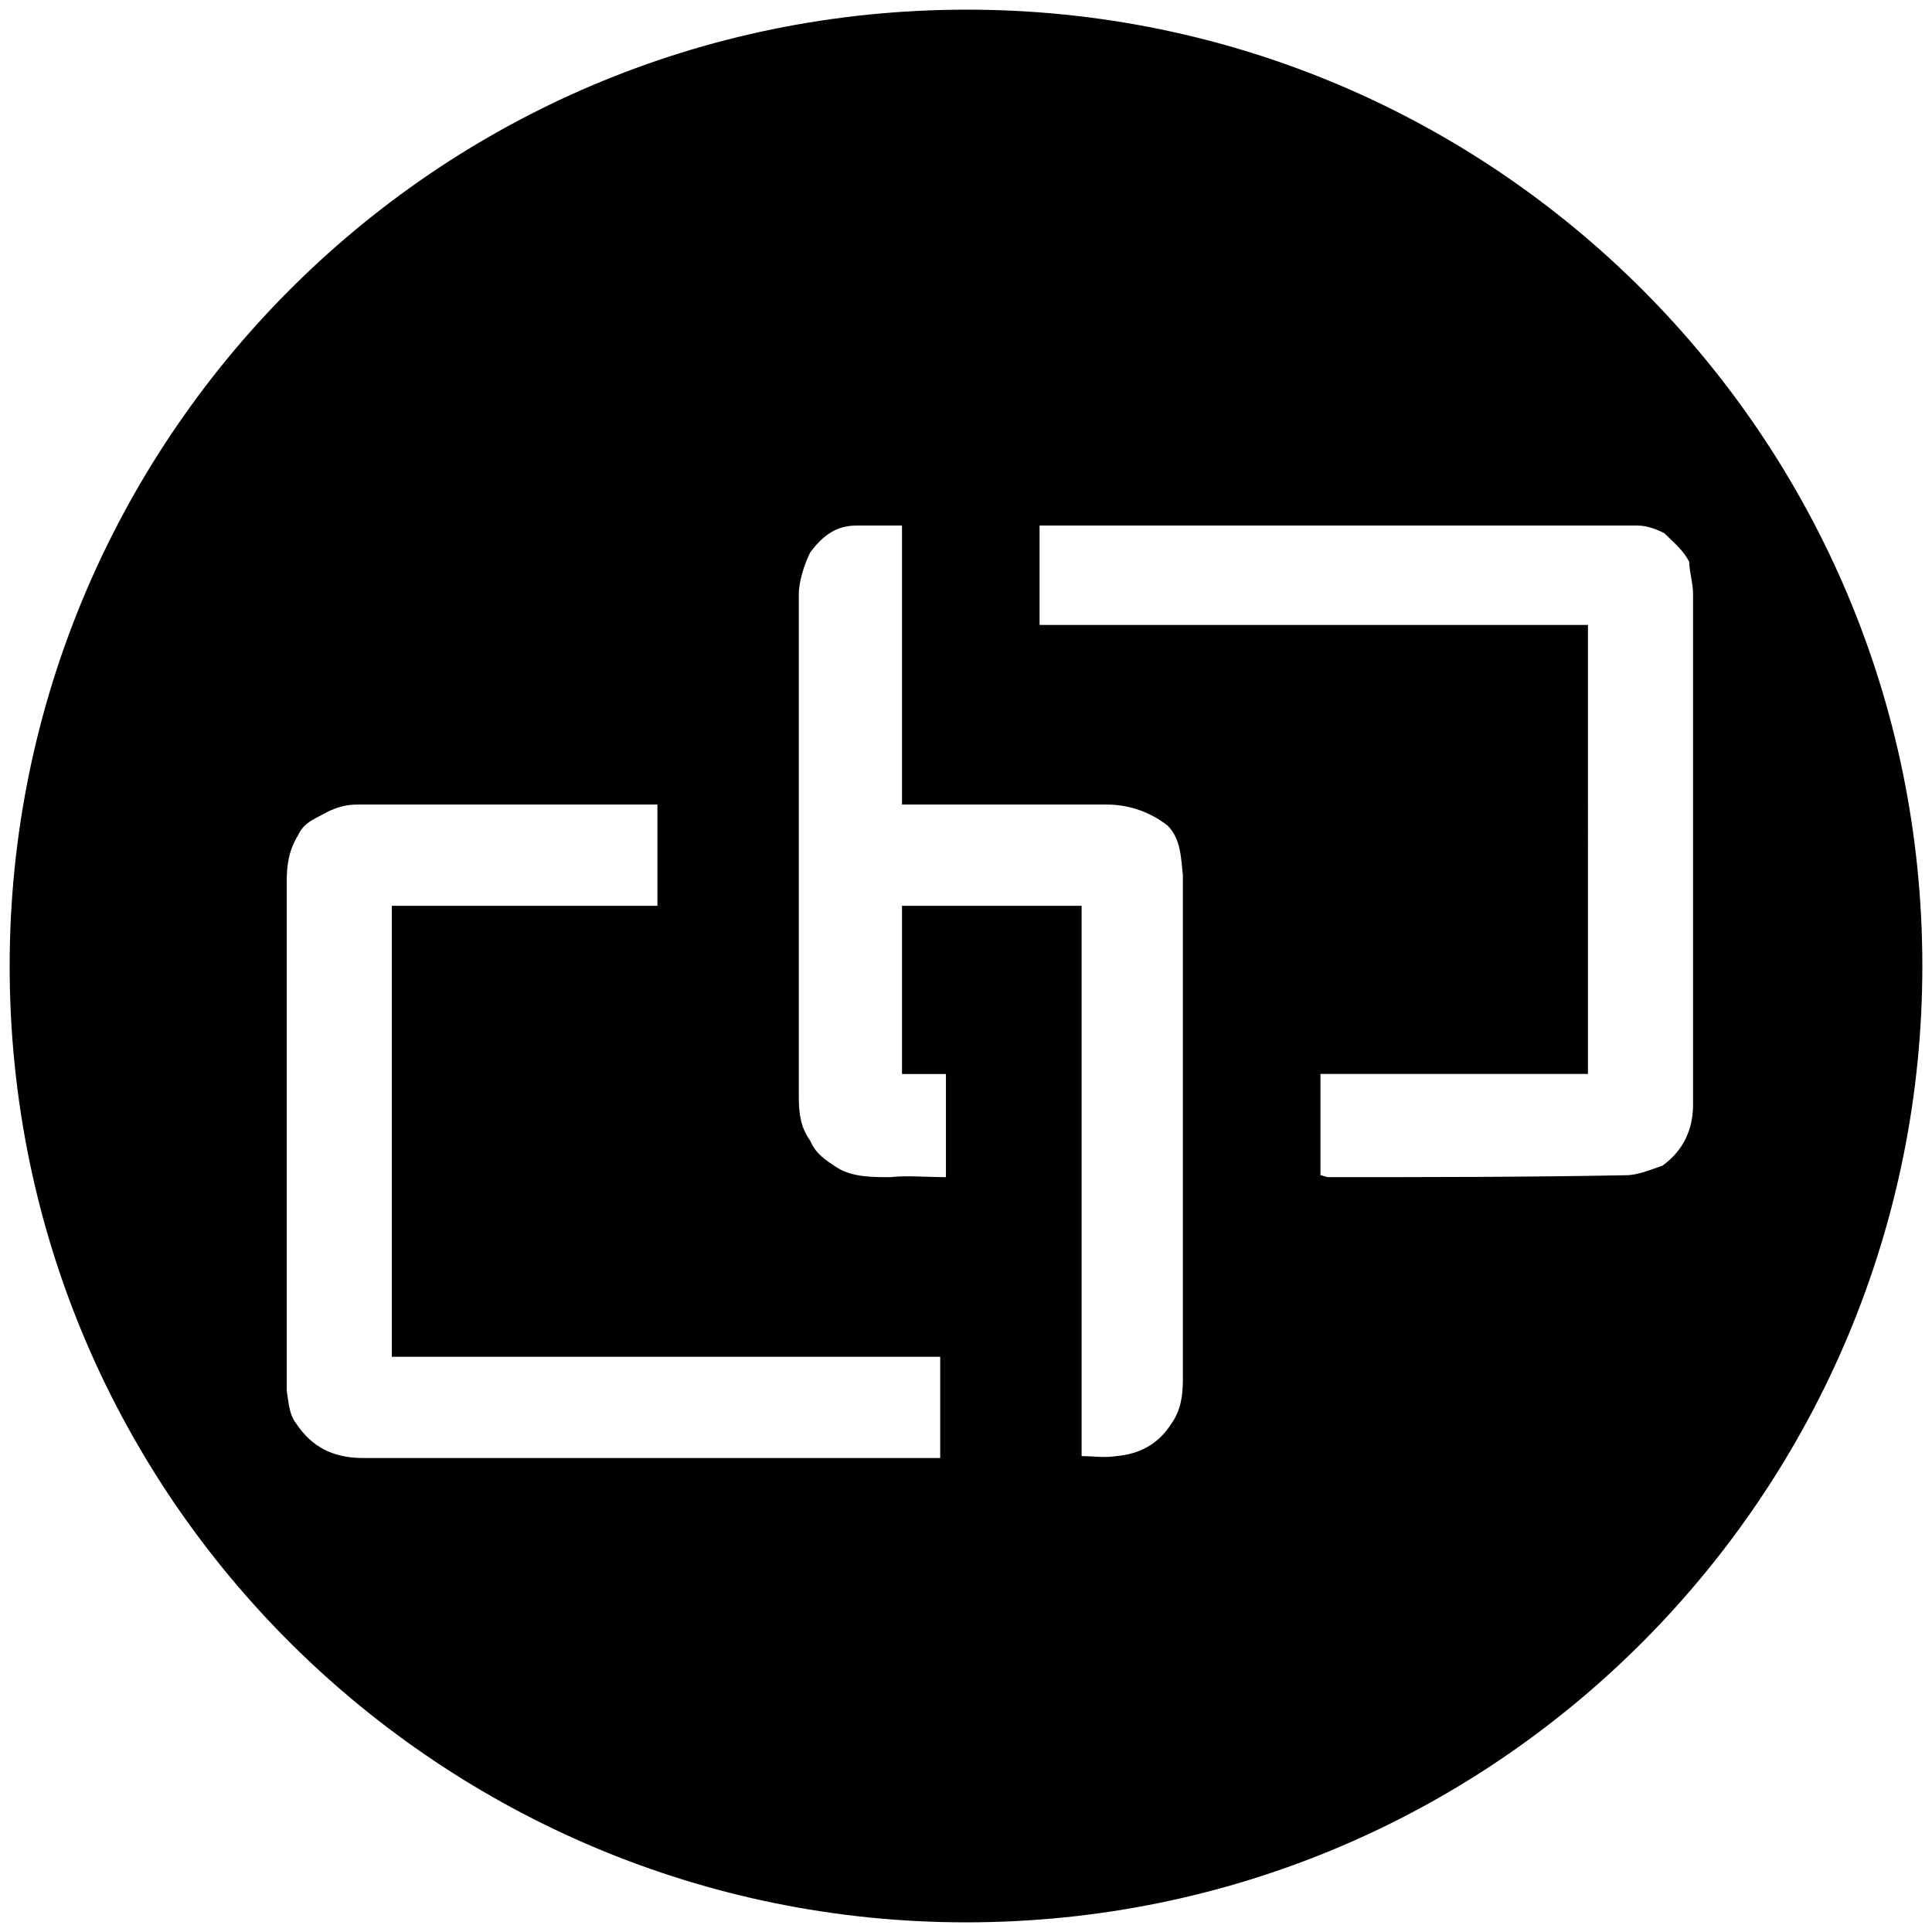 <svg xmlns="http://www.w3.org/2000/svg" viewBox="0 0 1000 1000"><path d="M500.496 5C223.572 5 5 229.506 5 500.002c0 276.43 224.506 495.001 495.002 495.001 276.43 0 495.001-224.506 495.001-495.001C995.003 226.539 773.464 5 500.496 5zM148.407 720.057V455.99c0-7.912.99-15.824 5.934-23.736 2.967-6.923 9.89-8.901 14.835-11.868 5.934-2.967 10.88-3.956 15.825-3.956h155.275v52.418H202.803v233.407H486.65v52.418H187.968c-15.825 0-26.704-5.934-34.616-17.802-3.956-4.946-3.956-11.869-4.945-16.814zM413.463 567.75V307.64c0-6.924 2.967-15.825 5.934-21.759 5.934-7.912 12.857-13.846 23.736-13.846h23.737V416.43h105.824c11.868 0 22.748 3.956 31.649 10.88 6.923 6.922 6.923 16.812 7.912 25.713v261.1c0 7.912-.99 15.824-5.934 22.748-6.923 10.879-16.814 15.824-28.682 16.813-5.934.989-11.868 0-17.802 0V468.848H466.87v87.033h22.747v53.407c-10.88 0-19.78-.99-28.681 0-9.89 0-19.78 0-27.693-4.945-5.934-3.956-10.879-6.923-13.846-13.847-4.945-6.923-5.934-13.846-5.934-22.747zm124.616-244.286v-51.43H847.64c4.945 0 9.89 1.979 13.846 3.957 4.945 4.945 9.89 8.901 12.858 14.835 0 4.945 1.978 10.88 1.978 16.813v264.067c0 12.857-4.945 23.737-15.825 31.649-5.934 1.978-12.857 4.945-18.79 4.945-52.419.989-103.847.989-154.287.989-.99 0-2.967-.99-3.956-.99v-52.417h138.462V323.463z"/></svg>